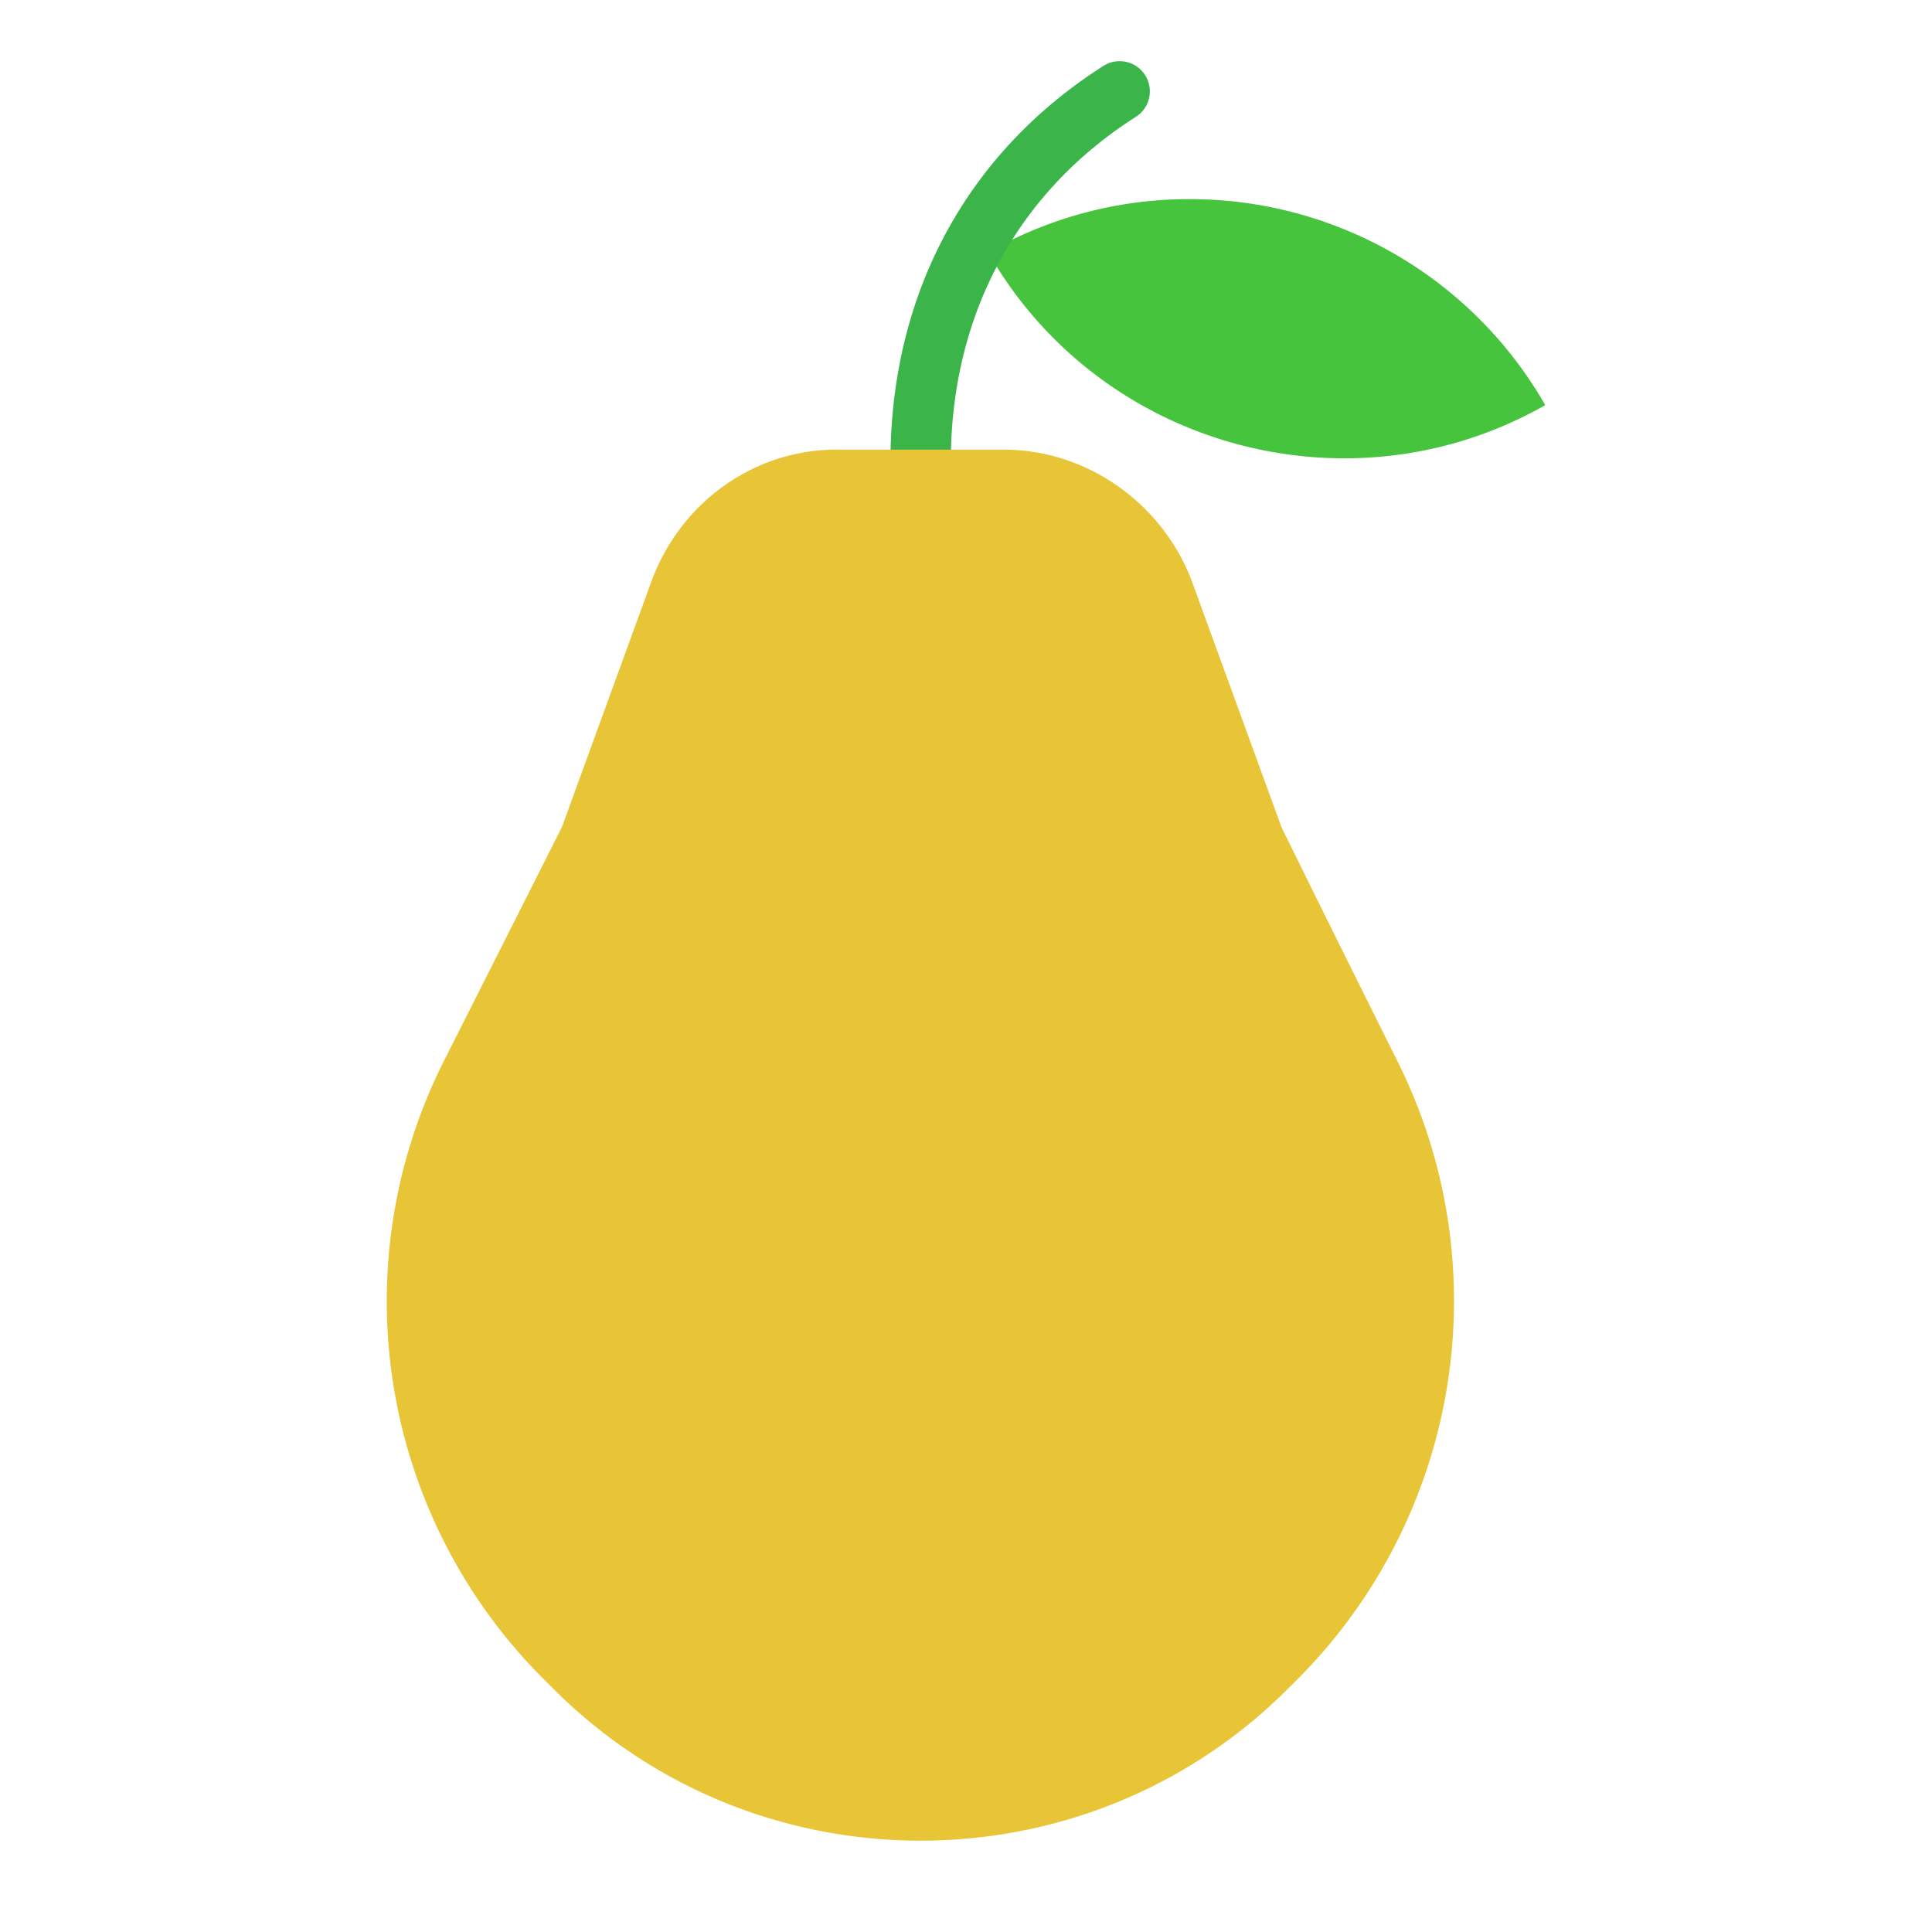 <?xml version="1.0"?>
<svg xmlns="http://www.w3.org/2000/svg" id="Layer_1" data-name="Layer 1" viewBox="0 0 512 512" width="512" height="512"><title>Pear</title><path d="M409.51,107.36c-51.73,29.46-118.17,11.24-147.63-40.49a107.33,107.33,0,0,1,53.25-14.1A108.5,108.5,0,0,1,409.51,107.36Z" style="fill:#46c43d"/><path d="M244.023,127.17l-.191,0a8,8,0,0,1-7.81-8.185c1.01-42.956,21.04-79.01,56.4-101.521a8,8,0,1,1,8.592,13.5c-30.717,19.554-48.118,50.948-49,88.4A8,8,0,0,1,244.023,127.17Z" style="fill:#3bb54a"/><path d="M370.58,281.71a141.979,141.979,0,0,1-26.53,163.1l-2.77,2.76c-53.63,53.63-140.98,53.63-194.61,0l-2.76-2.76a141.391,141.391,0,0,1-26.54-163.1l31.52-62.47L172.66,154c7.74-21.01,27.64-35.38,50.31-34.83h43.12c22.12,0,42.02,14.38,49.76,34.83l23.77,65.24S354,248.54,370.58,281.71Z" style="fill:#e8c536"/></svg>
